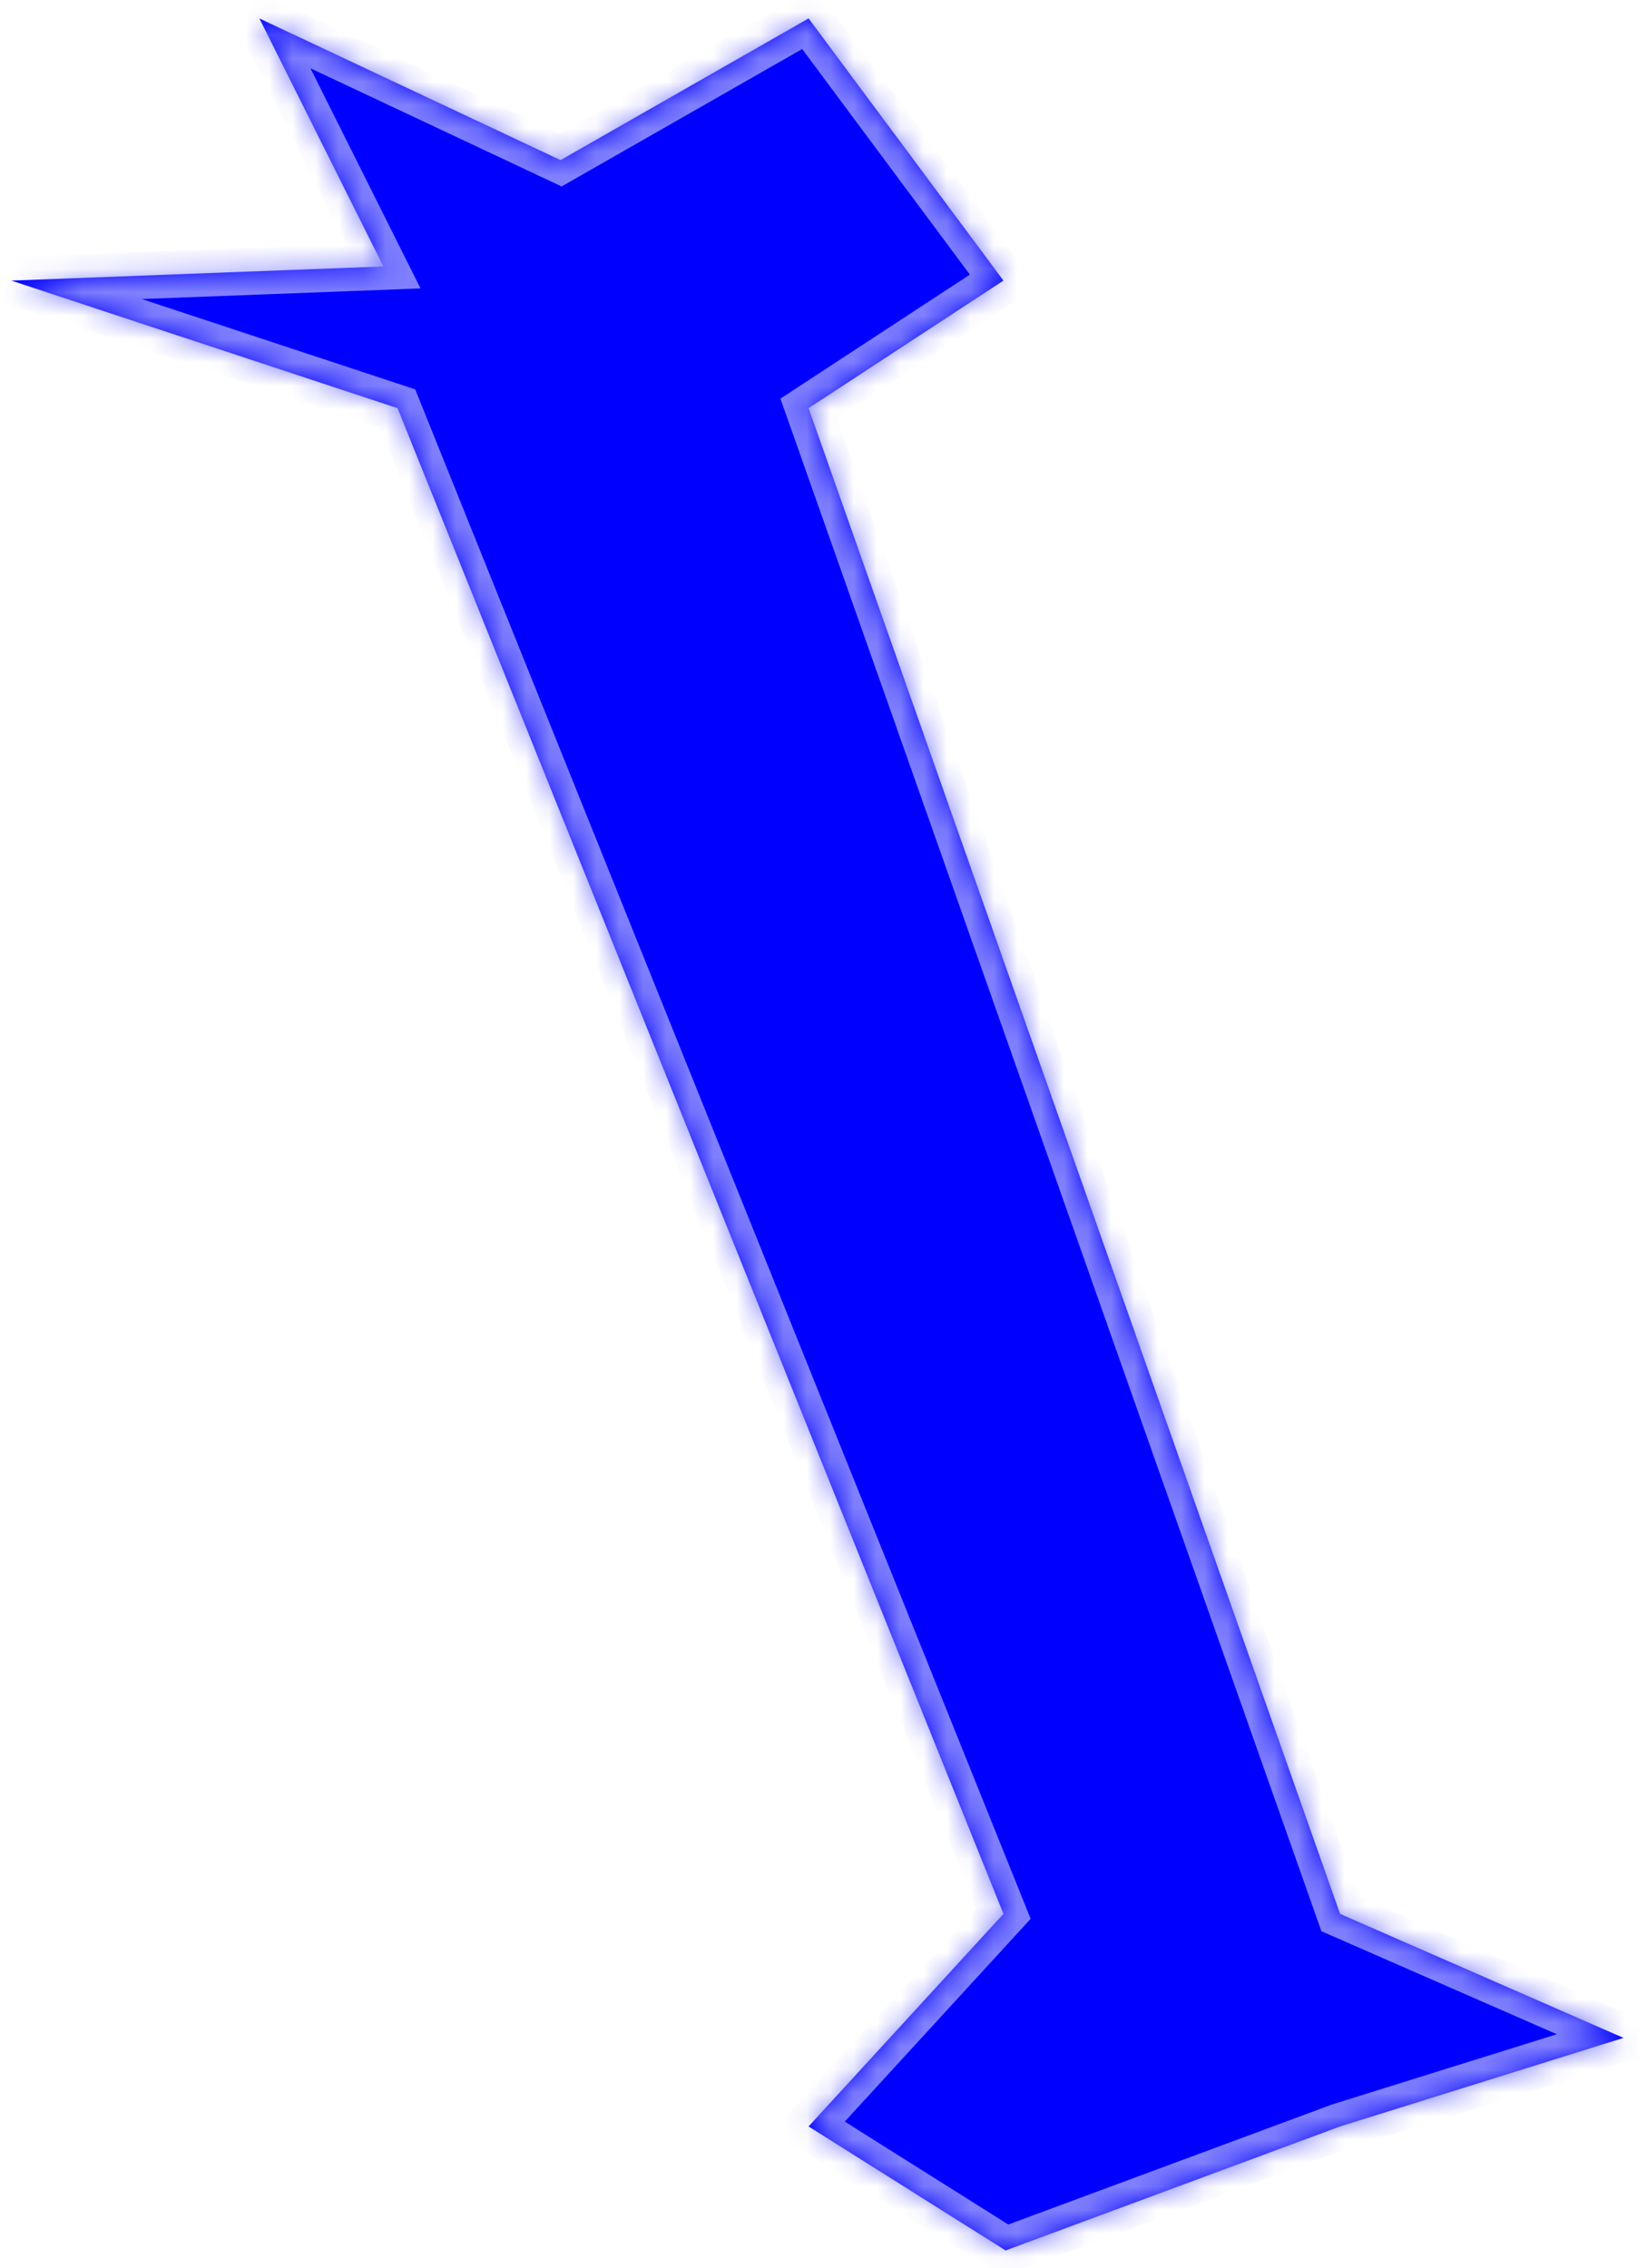 ﻿<?xml version="1.0" encoding="utf-8"?>
<svg version="1.1" xmlns:xlink="http://www.w3.org/1999/xlink" width="70px" height="97px" xmlns="http://www.w3.org/2000/svg">
  <defs>
    <mask fill="white" id="clip1968">
      <path d="M 23.97 6.848  L 11.091 0.788  L 16.394 11.394  L 0.485 12  L 17 17.455  L 42.909 81.848  L 34.576 90.939  L 43 96.242  L 57.303 90.939  L 69.424 87.152  L 57.303 81.848  L 34.576 17.455  L 42.909 12  L 34.576 0.788  L 23.97 6.848  Z " fill-rule="evenodd" />
    </mask>
  </defs>
  <g transform="matrix(1 0 0 1 -1873 -828 )">
    <path d="M 23.97 6.848  L 11.091 0.788  L 16.394 11.394  L 0.485 12  L 17 17.455  L 42.909 81.848  L 34.576 90.939  L 43 96.242  L 57.303 90.939  L 69.424 87.152  L 57.303 81.848  L 34.576 17.455  L 42.909 12  L 34.576 0.788  L 23.97 6.848  Z " fill-rule="nonzero" fill="#0000ff" stroke="none" transform="matrix(1 0 0 1 1873 828 )" />
    <path d="M 23.97 6.848  L 11.091 0.788  L 16.394 11.394  L 0.485 12  L 17 17.455  L 42.909 81.848  L 34.576 90.939  L 43 96.242  L 57.303 90.939  L 69.424 87.152  L 57.303 81.848  L 34.576 17.455  L 42.909 12  L 34.576 0.788  L 23.97 6.848  Z " stroke-width="2" stroke="#8080ff" fill="none" transform="matrix(1 0 0 1 1873 828 )" mask="url(#clip1968)" />
  </g>
</svg>